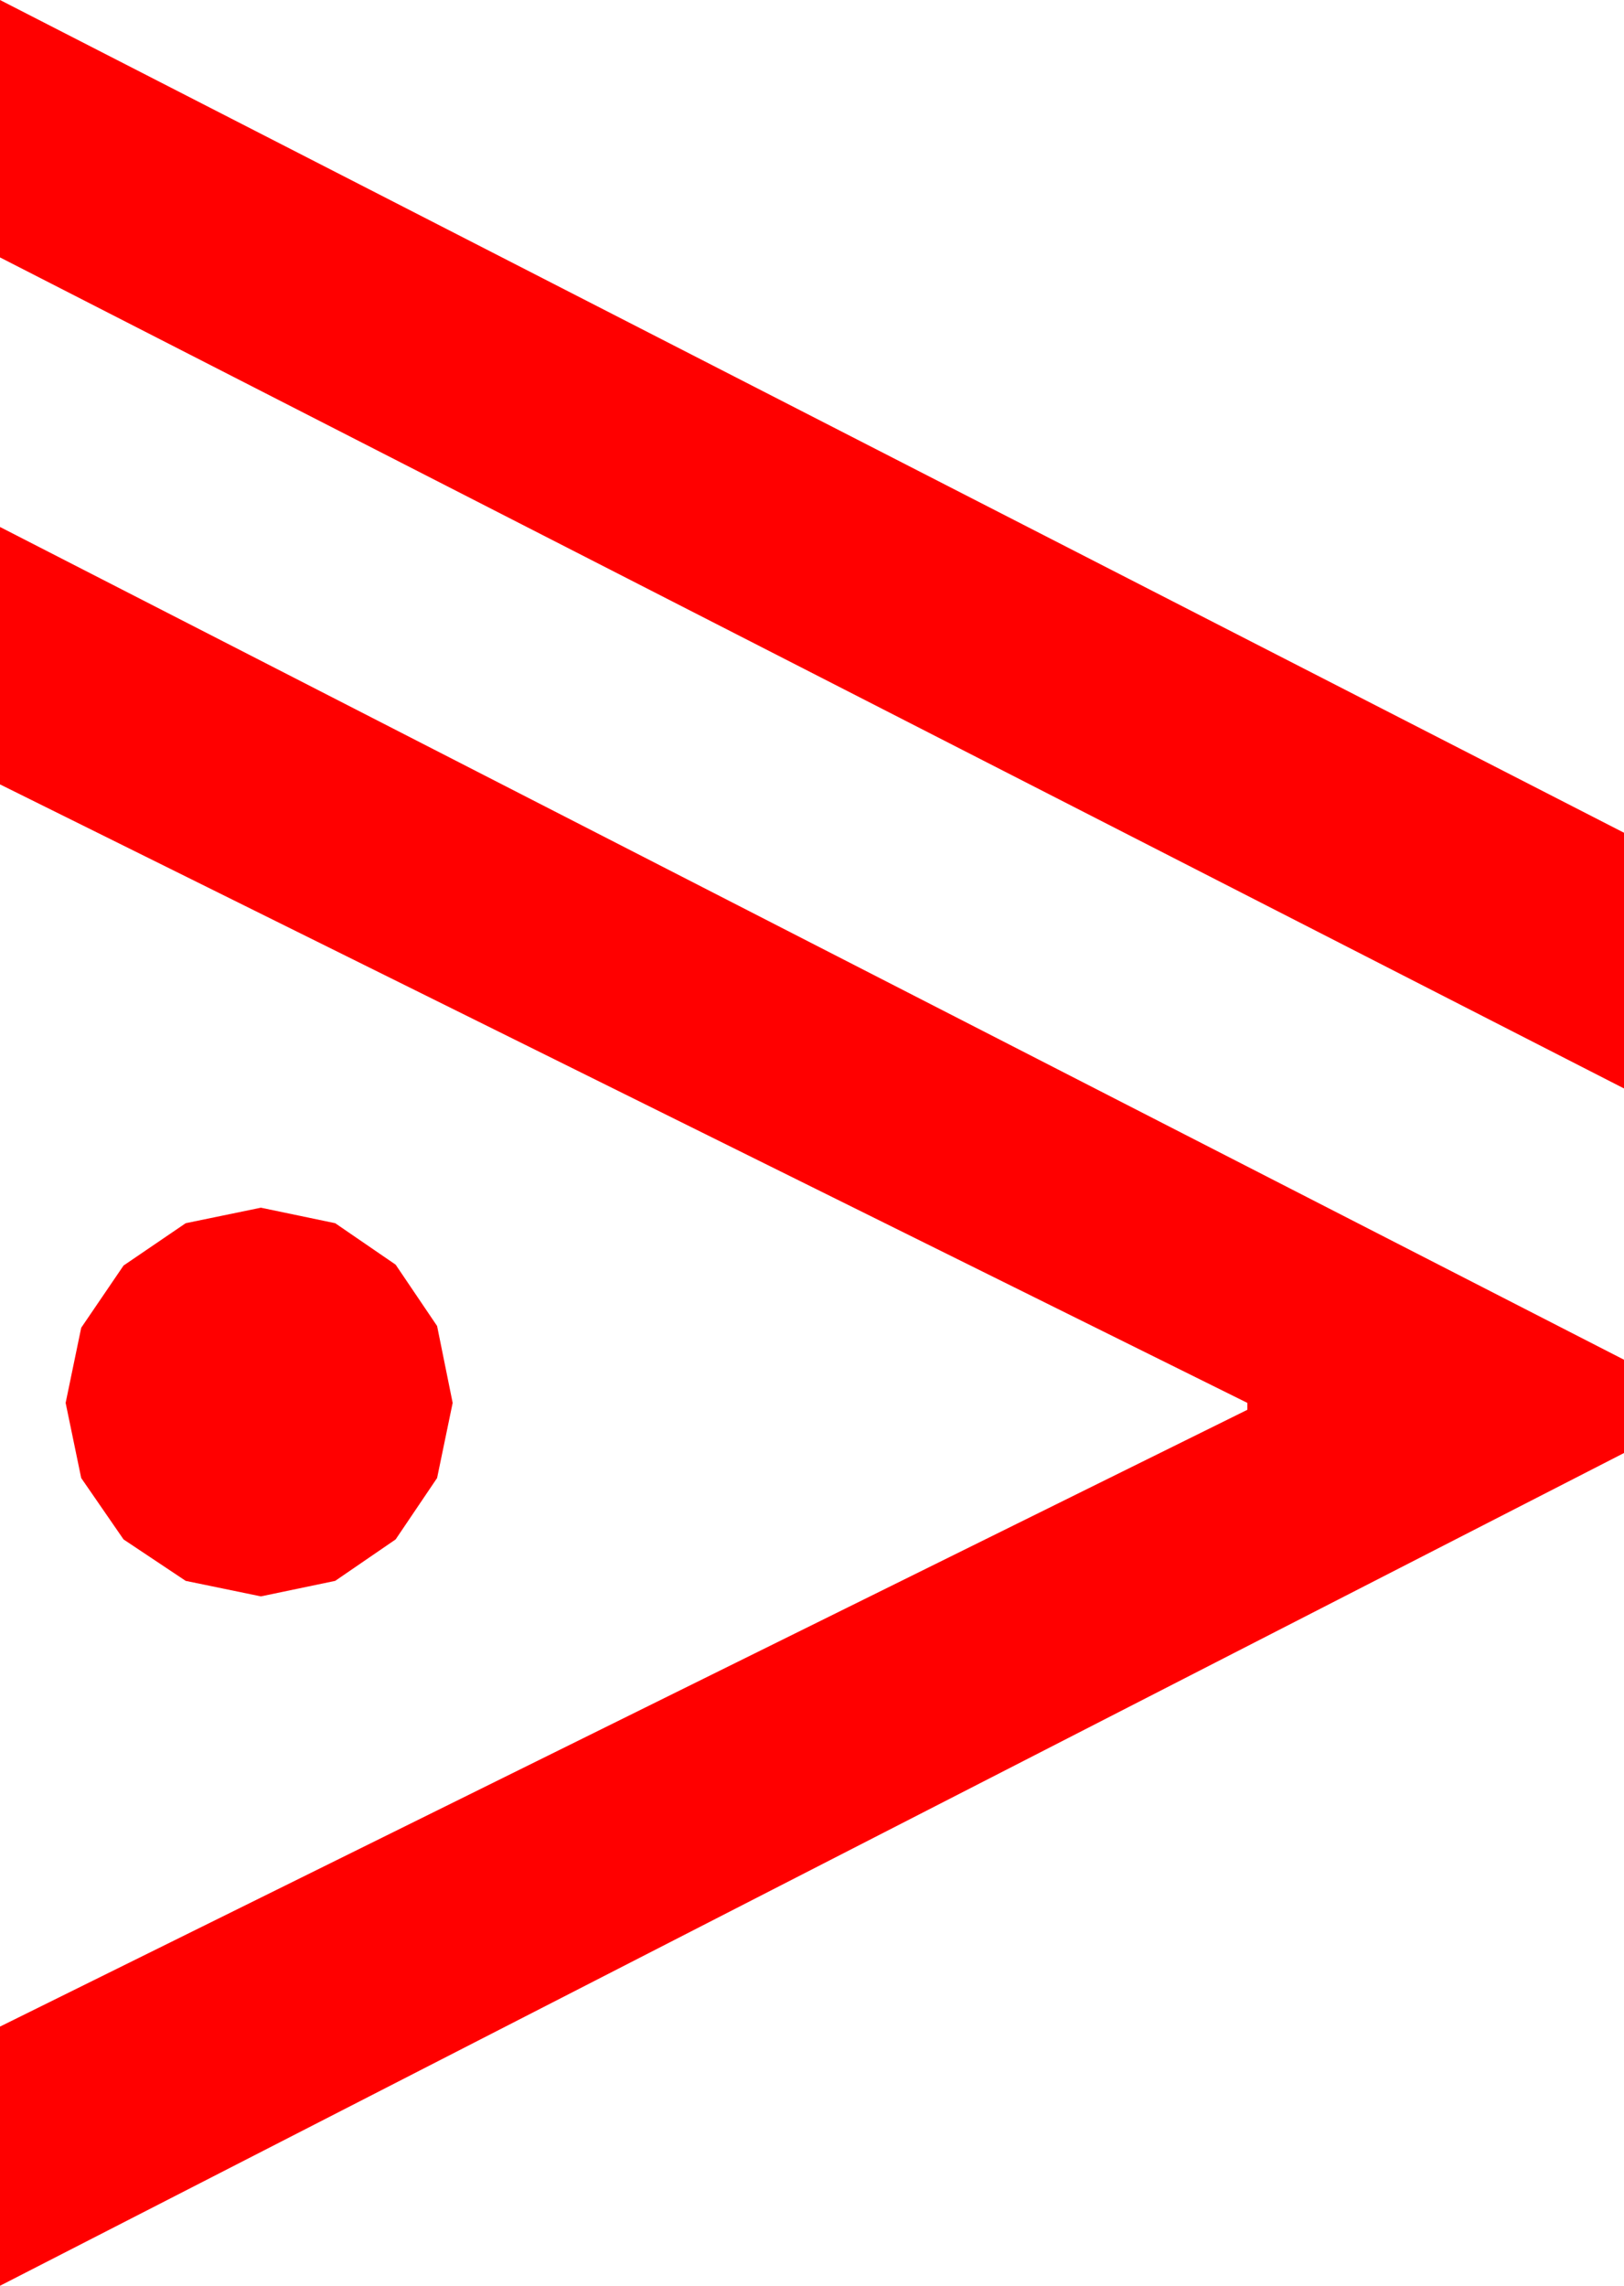 <?xml version="1.0" encoding="utf-8"?>
<!DOCTYPE svg PUBLIC "-//W3C//DTD SVG 1.1//EN" "http://www.w3.org/Graphics/SVG/1.1/DTD/svg11.dtd">
<svg width="27.539" height="38.76" xmlns="http://www.w3.org/2000/svg" xmlns:xlink="http://www.w3.org/1999/xlink" xmlns:xml="http://www.w3.org/XML/1998/namespace" version="1.1">
  <g>
    <g>
      <path style="fill:#FF0000;fill-opacity:1" d="M4.424,20.479L5.684,20.742 6.709,21.445 7.412,22.485 7.676,23.789 7.412,25.063 6.709,26.104 5.684,26.807 4.424,27.07 3.149,26.807 2.095,26.104 1.377,25.063 1.113,23.789 1.377,22.515 2.095,21.46 3.149,20.742 4.424,20.479z M0,8.936L27.539,23.057 27.539,24.639 0,38.76 0,34.365 21.152,23.906 21.152,23.789 0,13.301 0,8.936z M0,0L27.539,14.121 27.539,18.457 0,4.365 0,0z" />
    </g>
  </g>
</svg>